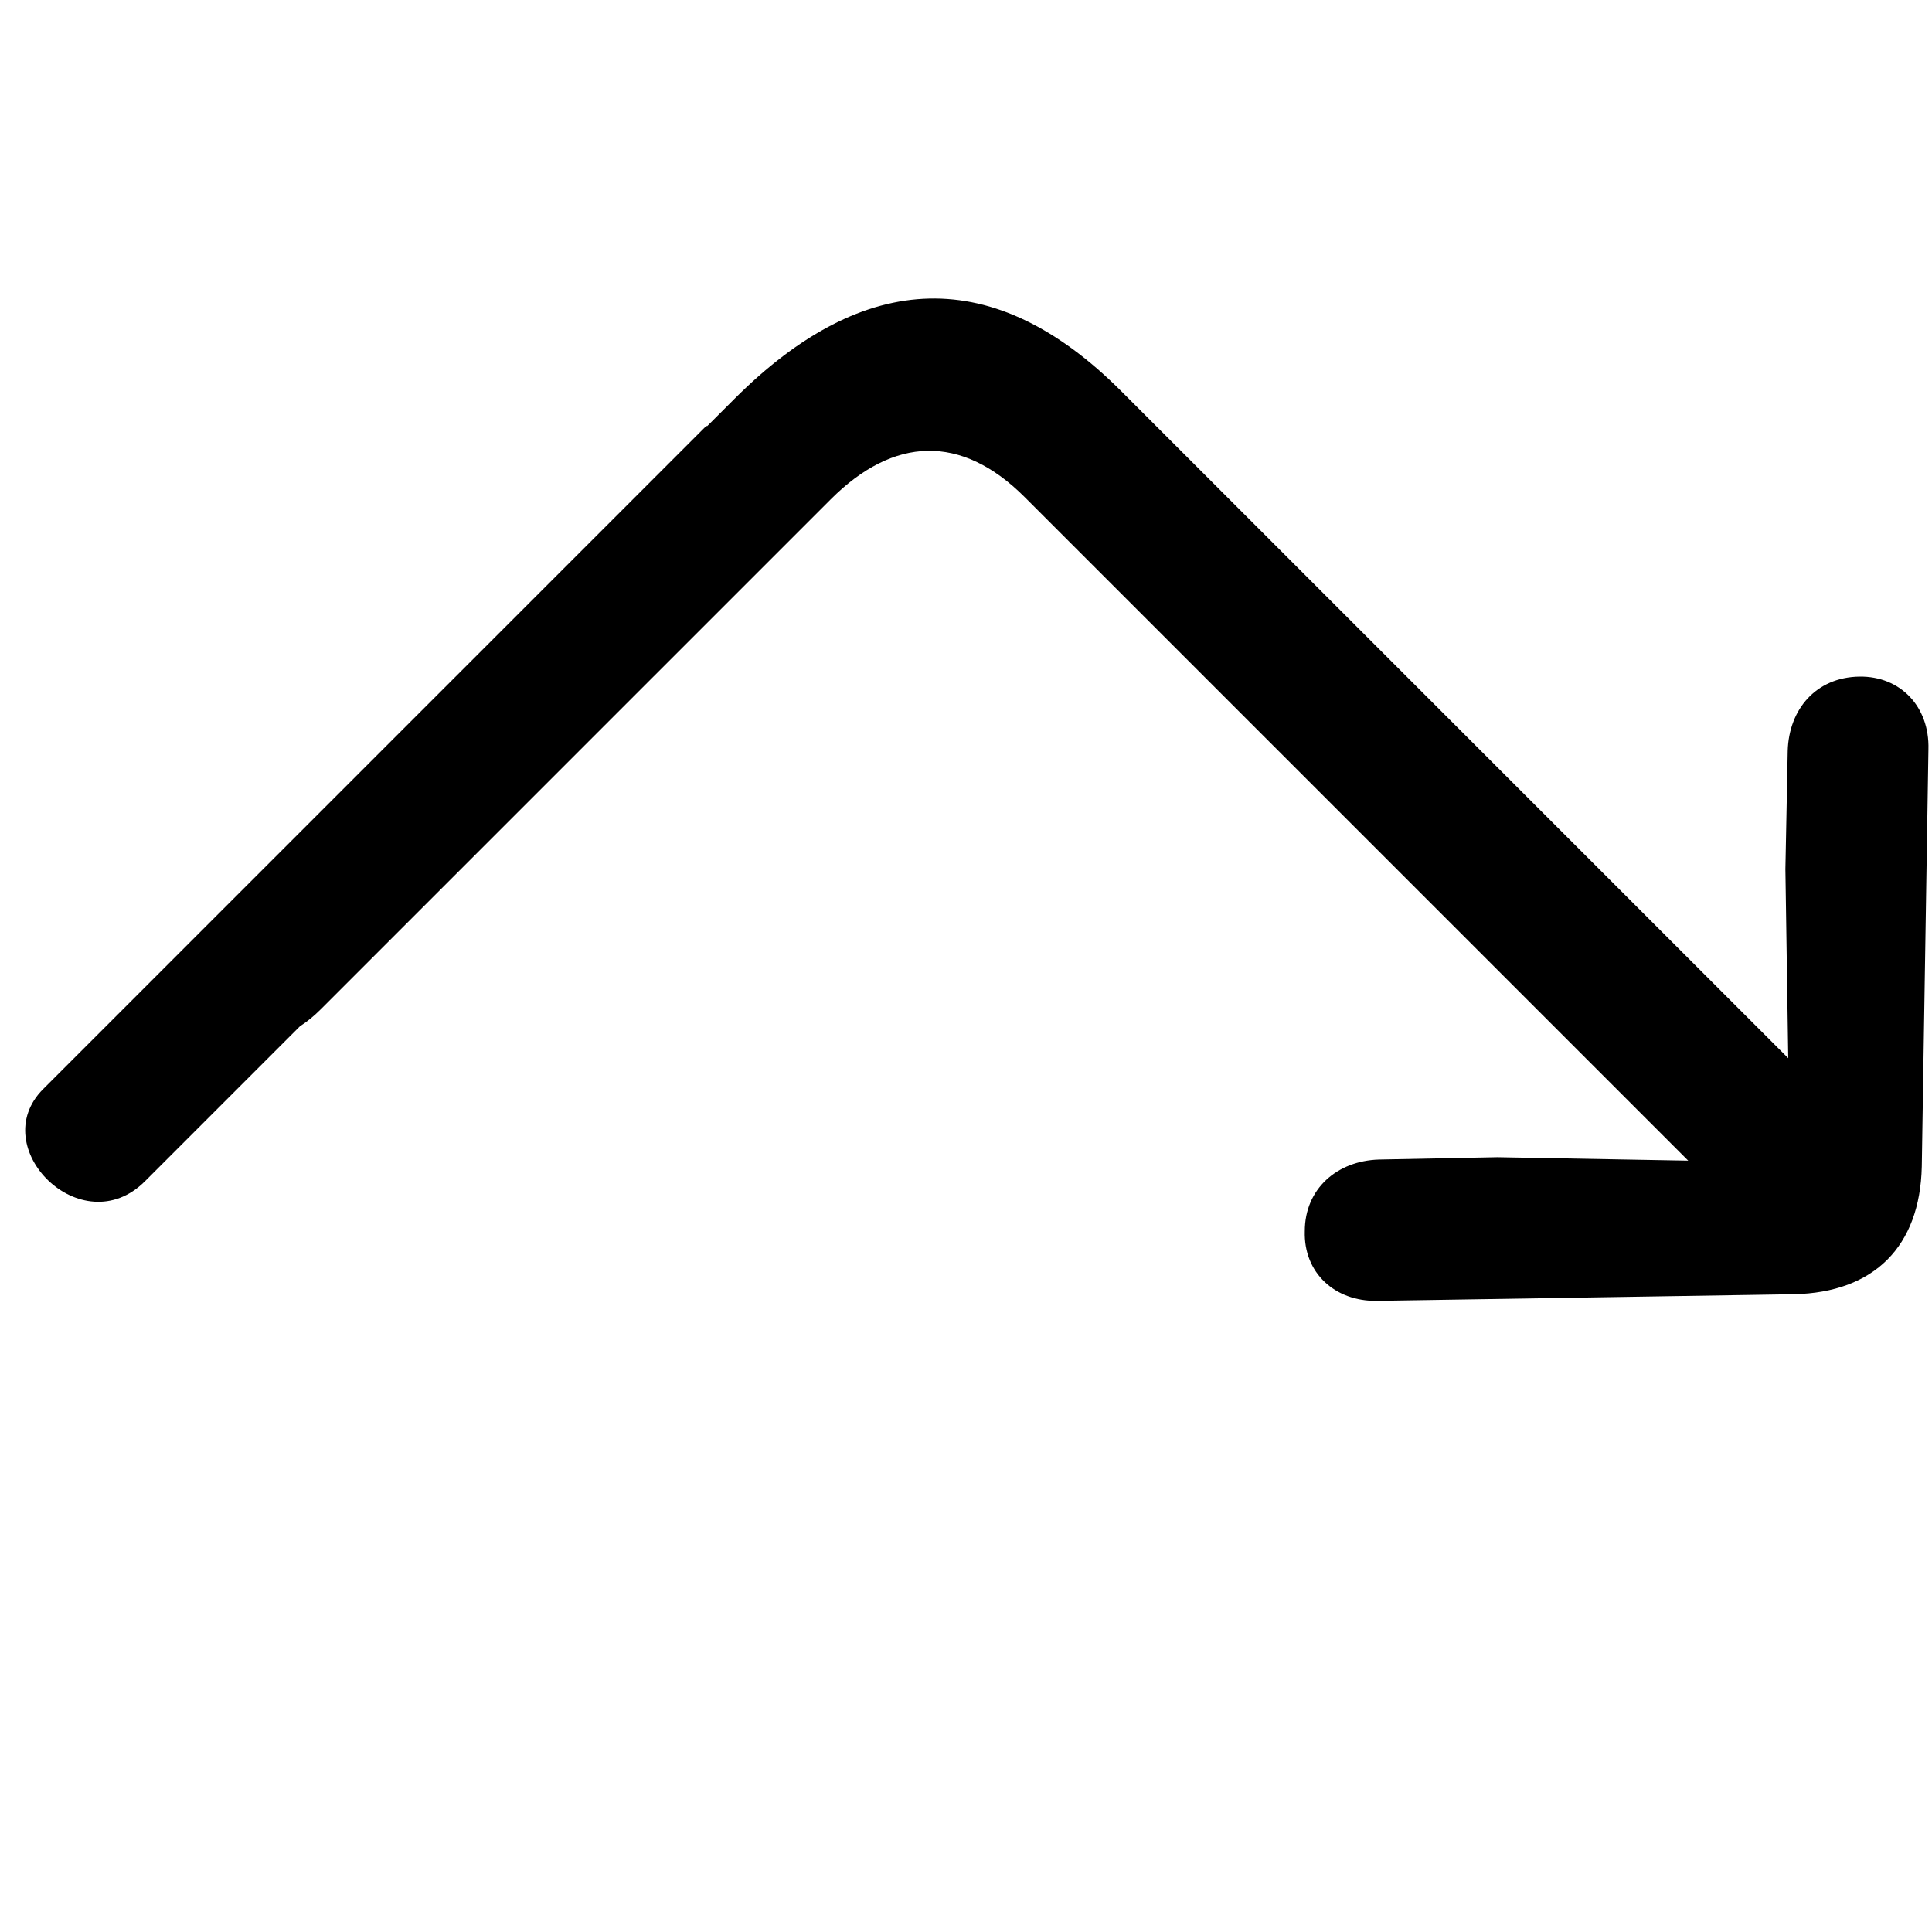 <?xml version="1.0" encoding="UTF-8"?>
<svg width="1000px" height="1000px" viewBox="0 0 1000 1000" version="1.1" xmlns="http://www.w3.org/2000/svg" xmlns:xlink="http://www.w3.org/1999/xlink">
    <title>zigzag_right_up_down</title>
    <g id="zigzag_right_up_down" stroke="none" stroke-width="1" fill="none" fill-rule="evenodd">
        <path d="M961.794,174.569 C1004.478,174.569 1004.478,245.569 958.237,245.569 L844.739,245.569 C840.613,246.497 836.038,246.97 831.026,246.97 L457.703,246.97 C411.671,246.97 385.892,270.672 385.892,317.182 L385.892,802.851 L454.481,731.744 L498.672,689.259 C514.323,674.502 536.418,672.713 552.07,688.365 C567.72,703.123 566.8,725.037 551.149,740.241 L396.019,890.504 C366.098,919.125 332.494,919.125 302.573,890.504 L147.444,740.241 C131.333,725.037 130.872,703.123 146.063,688.365 C162.174,672.713 183.81,674.502 199.461,689.259 L243.652,731.744 L311.78,801.956 L311.78,313.604 C311.78,221.032 360.575,174.97 456.322,174.97 L476.26,174.969 L476.265,174.569 L961.794,174.569 Z" id="Combined-Shape" fill="#000000" fill-rule="nonzero" transform="translate(564.19, 543.269) scale(-1, 1) rotate(45) translate(-564.19, -543.269) "></path>
    </g>
</svg>